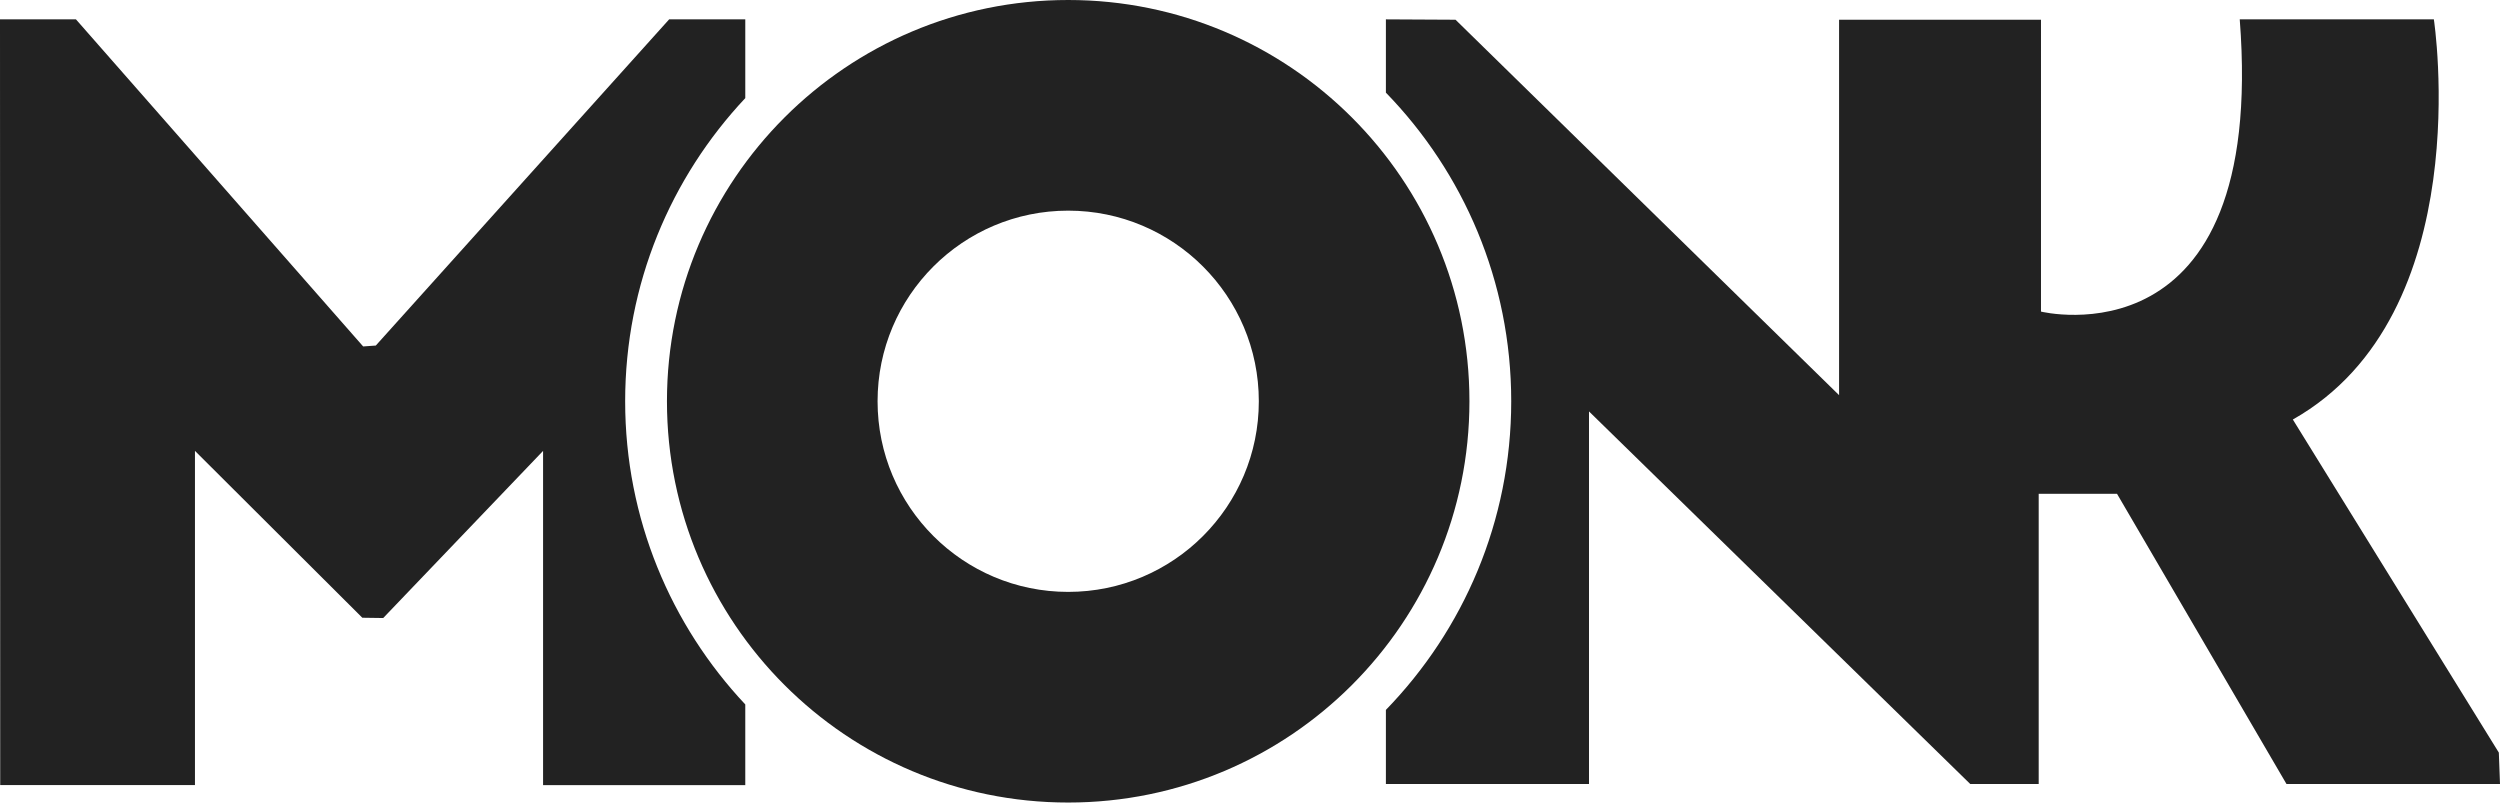 <?xml version="1.0" encoding="utf-8"?>
<!DOCTYPE svg PUBLIC "-//W3C//DTD SVG 1.1//EN" "http://www.w3.org/Graphics/SVG/1.1/DTD/svg11.dtd">
<svg version="1.1" id="Layer_1" xmlns="http://www.w3.org/2000/svg" xmlns:xlink="http://www.w3.org/1999/xlink" x="0px" y="0px"
	 width="94.531px" height="30.346px" viewBox="0 0 94.531 30.346" enable-background="new 0 0 94.531 30.346" xml:space="preserve">
<g display="none">
	<g display="inline">
		<g display="none">
			<circle display="inline" opacity="0.5" fill="#222222" cx="81.592" cy="21.302" r="12.125"/>
			<circle display="inline" opacity="0.5" fill="#222222" cx="12.939" cy="21.302" r="12.125"/>
		</g>
		<path fill="#222222" d="M47.266,13.617c-18.549,0-33.586,11.061-33.586,24.706s15.037,24.706,33.586,24.706
			s33.586-11.062,33.586-24.706S65.814,13.617,47.266,13.617z M47.266,52.781c-12.565,0-22.752-6.474-22.752-14.459
			S34.7,23.863,47.266,23.863s22.752,6.474,22.752,14.459S59.831,52.781,47.266,52.781z"/>
		<g>
			<path fill="#222222" d="M28.029,10.827c0-8.067,4.966-14.975,12.008-17.832c2.231-0.905,7.229,2.59,7.229,2.571
				c0,0,4.997-3.476,7.229-2.57c7.042,2.857,12.008,9.765,12.008,17.832c0,1.906-0.39,3.926-0.906,5.664
				c2.862,1.386,5.529,2.901,7.691,4.848c1.312-3.247,2.043-6.793,2.043-10.512c0-8.39-3.687-15.914-9.521-21.057
				c-0.012-0.012-0.021-0.023-0.032-0.036c-3.507-3.688-5.982-10.956-5.982-10.956s-0.986,2.809-3.264,2.809
				s-2.353-7.515-2.353-7.515l-1.215,0.835c0.076-0.835-1.366-2.125-1.366-2.125s0.304,4.402-1.821,1.518
				c-2.126-2.884,4.402-6.983,4.402-6.983c-8.577,1.442-12.861,9.611-13.814,10.778c-0.697,0.854-1.02-2.287-1.02-2.287
				c-0.134,0.256-0.359,0.92-0.494,1.471c-0.08,0.331-0.159,0.639-0.312,1.148c-0.338,1.119-0.393,1.275-0.626,1.584
				c-0.642,0.848-0.978-0.816-0.978-0.816c-0.322,0.218-0.575,1.189-0.769,1.575c-2.026,4.037-5.919,7.741-5.919,7.741l0.003,0.004
				C23.535-6.356,19.201,1.728,19.201,10.827c0,3.718,0.729,7.265,2.043,10.512c2.161-1.946,4.715-3.462,7.577-4.848
				C28.306,14.753,28.029,12.733,28.029,10.827z"/>
		</g>
	</g>
	<path display="inline" fill="#222222" d="M82.503,8.564c-2.307,0-4.462,0.644-6.297,1.761c0.019,0.417,0.034,0.834,0.034,1.256
		c0,3.718-0.729,7.264-2.043,10.511c3.365,3.031,5.775,6.658,6.882,10.636c0.467,0.055,0.941,0.086,1.424,0.086
		c6.696,0,12.125-5.428,12.125-12.125C94.628,13.993,89.199,8.564,82.503,8.564z"/>
	<path display="inline" fill="#222222" d="M20.334,22.107C20.334,22.107,20.334,22.107,20.334,22.107
		c-1.313-3.247-2.044-6.793-2.044-10.512c0-0.421,0.02-0.837,0.038-1.254c-1.836-1.119-3.992-1.763-6.3-1.763
		c-6.696,0-12.125,5.429-12.125,12.125c0,6.696,5.429,12.125,12.125,12.125c0.482,0,0.956-0.031,1.423-0.086
		C14.559,28.766,16.968,25.138,20.334,22.107z"/>
</g>
<g>
	<path fill="#222222" d="M40.391,0c-8.379,0-15.172,6.793-15.172,15.173s6.793,15.173,15.172,15.173s15.172-6.793,15.172-15.173
		S48.771,0,40.391,0z M40.391,22.381c-3.981,0-7.208-3.228-7.208-7.208c0-3.981,3.227-7.208,7.208-7.208
		c3.98,0,7.208,3.227,7.208,7.208C47.599,19.153,44.372,22.381,40.391,22.381z"/>
	<path fill="#222222" d="M28.181,3.71V0.732h-2.879L14.21,13.066L13.732,13.1L2.872,0.732H0l0.008,28.954h7.364V17.049l6.328,6.309
		l0.79,0.011l6.045-6.319v12.638h7.646v-3.051c-2.814-2.997-4.542-7.027-4.542-11.463C23.639,10.736,25.366,6.706,28.181,3.71z"/>
	<path fill="#222222" d="M94.487,28.458l-7.789-12.595c7.043-3.981,5.332-15.131,5.332-15.131h-7.34
		c1.021,13.156-7.515,11.05-7.515,11.05V0.746H69.54v14.196L55.037,0.746l-2.633-0.014v2.771c2.932,3.017,4.739,7.131,4.739,11.67
		c0,4.538-1.808,8.652-4.739,11.67v2.801h7.68V15.557l14.415,14.087h2.589V18.673h2.962l6.407,10.971h8.074L94.487,28.458z"/>
</g>
</svg>
